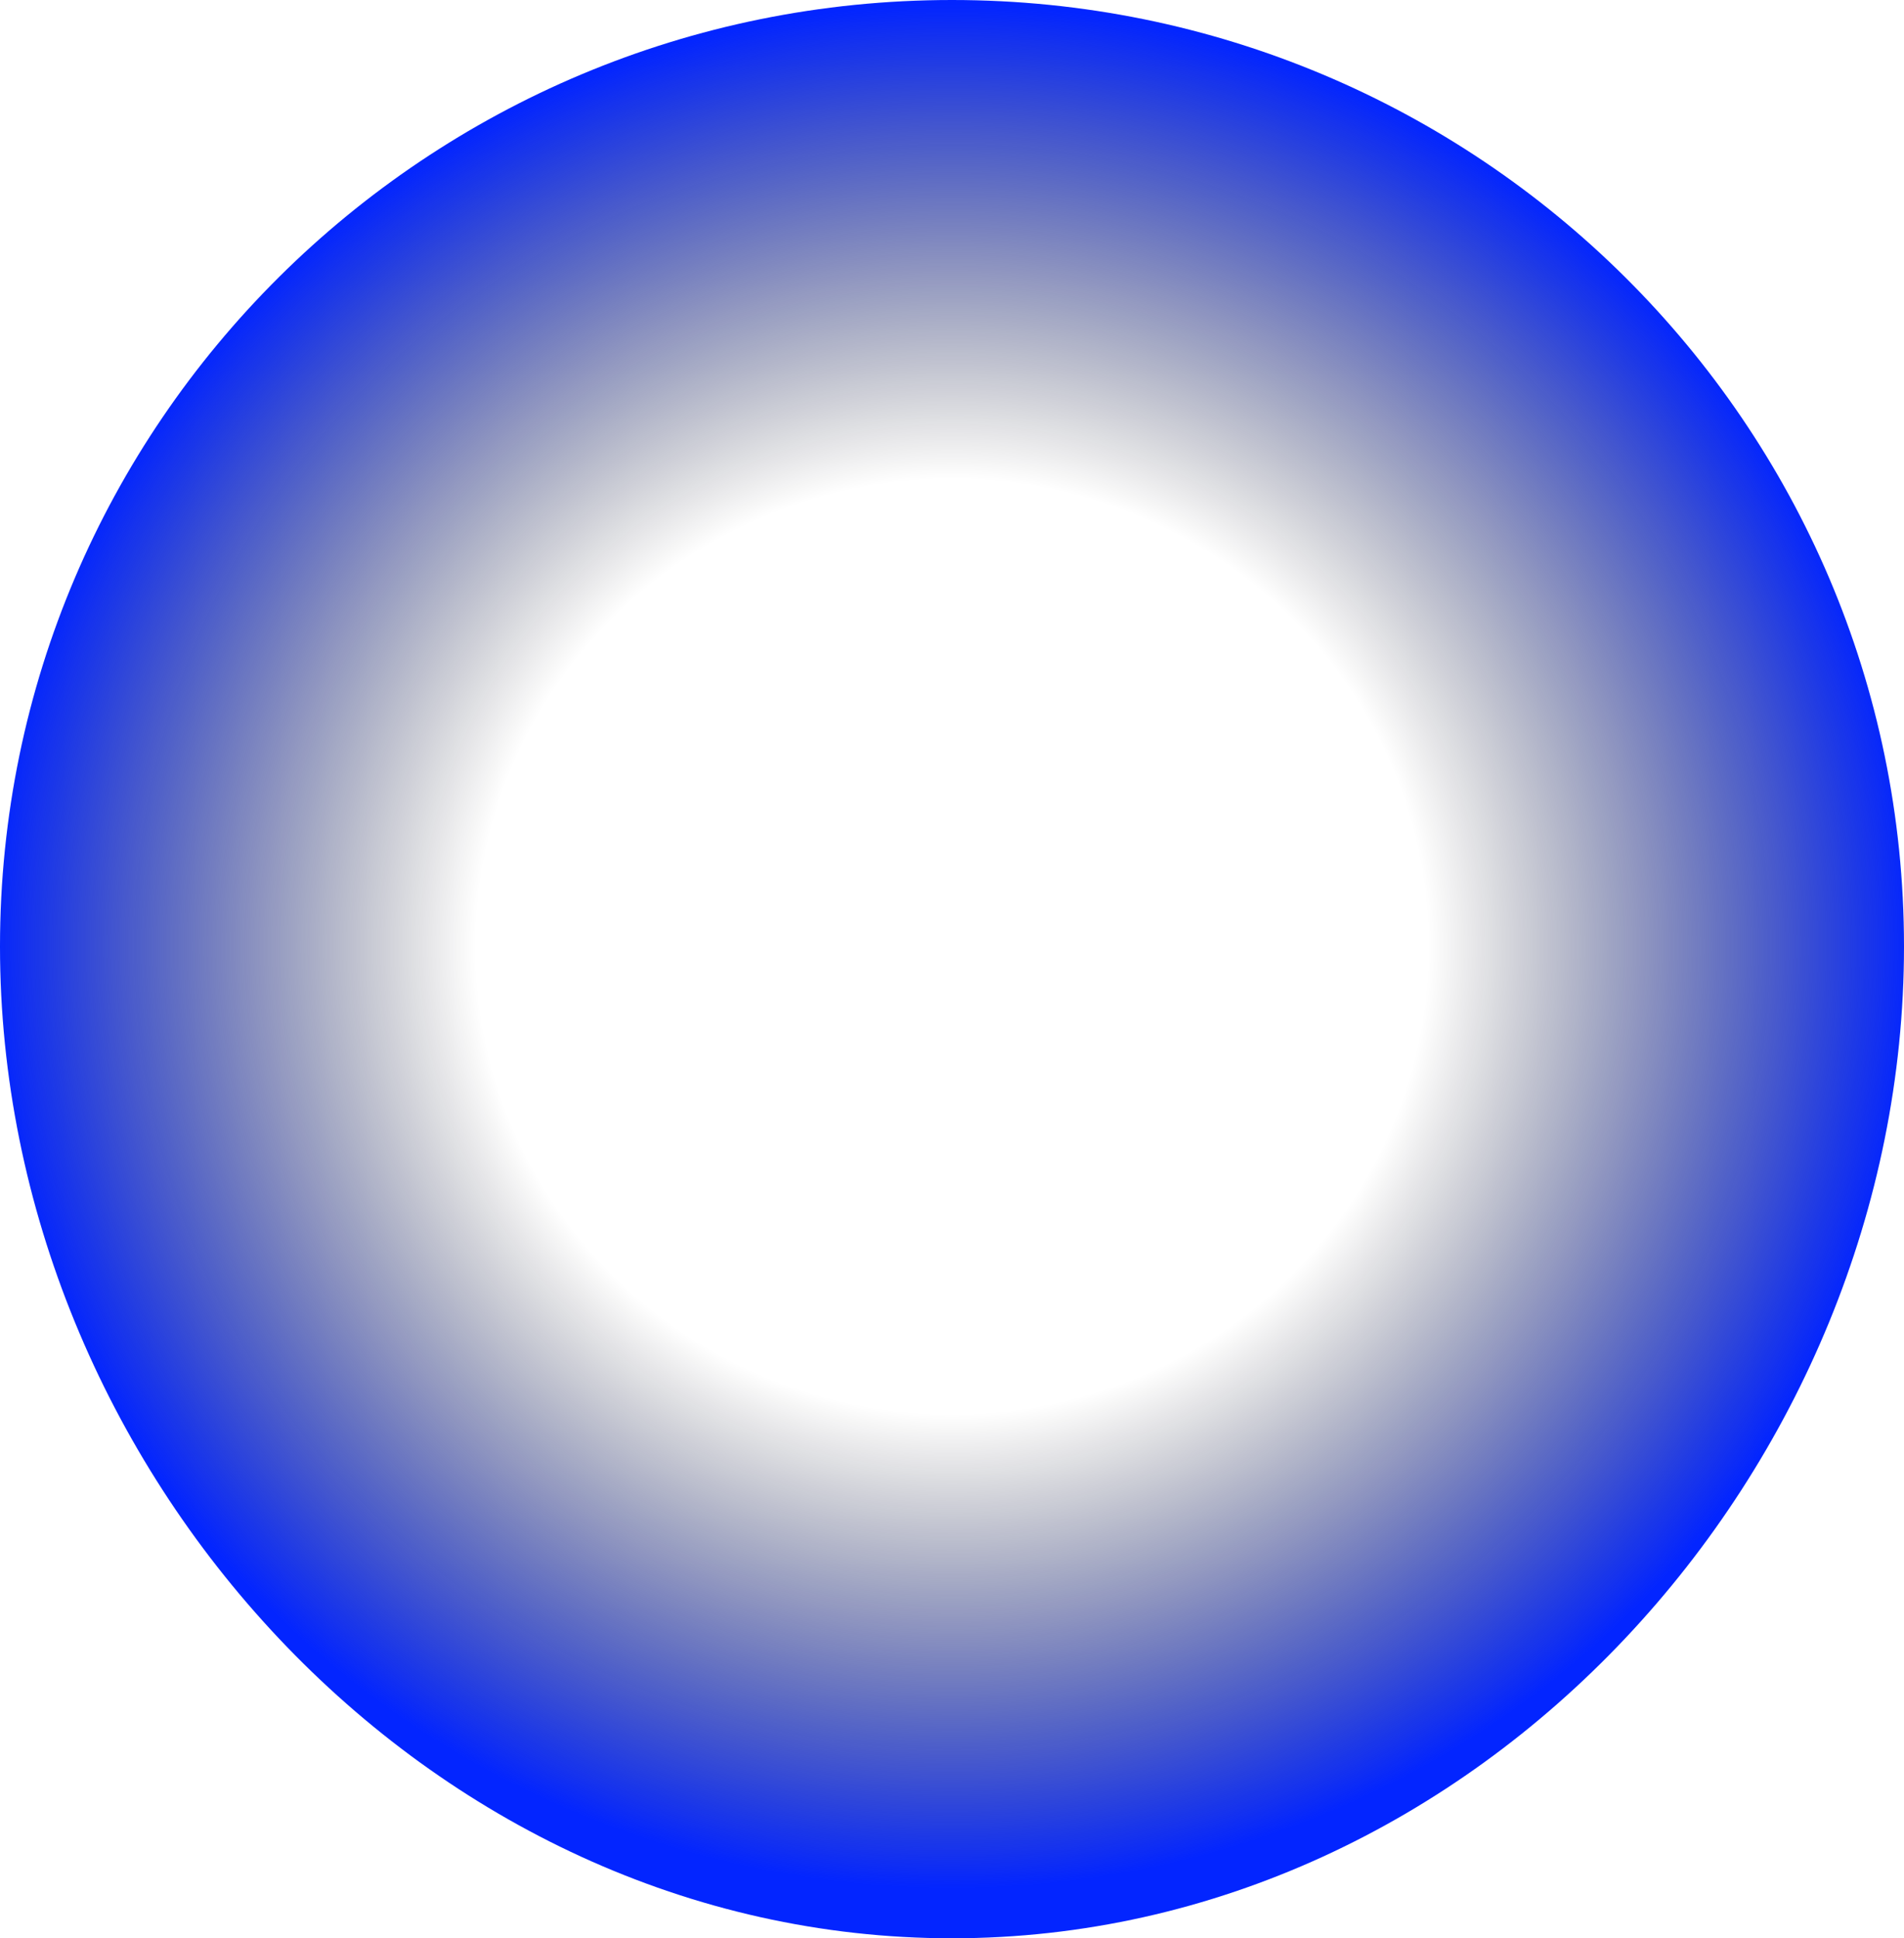 <svg width="169" height="172" viewBox="0 0 169 172" fill="none" xmlns="http://www.w3.org/2000/svg">
<path d="M169 83.988C169 130.373 131.168 172 84.5 172C37.832 172 0 130.373 0 83.988C0 37.603 37.832 0 84.5 0C131.168 0 169 37.603 169 83.988Z" fill="url(#paint0_radial_46_947)"/>
<defs>
<radialGradient id="paint0_radial_46_947" cx="0" cy="0" r="1" gradientUnits="userSpaceOnUse" gradientTransform="translate(84.5 83.988) rotate(90) scale(83.988 84.5)">
<stop offset="0.496" stop-opacity="0"/>
<stop offset="1" stop-color="#0325FF"/>
</radialGradient>
</defs>
</svg>
